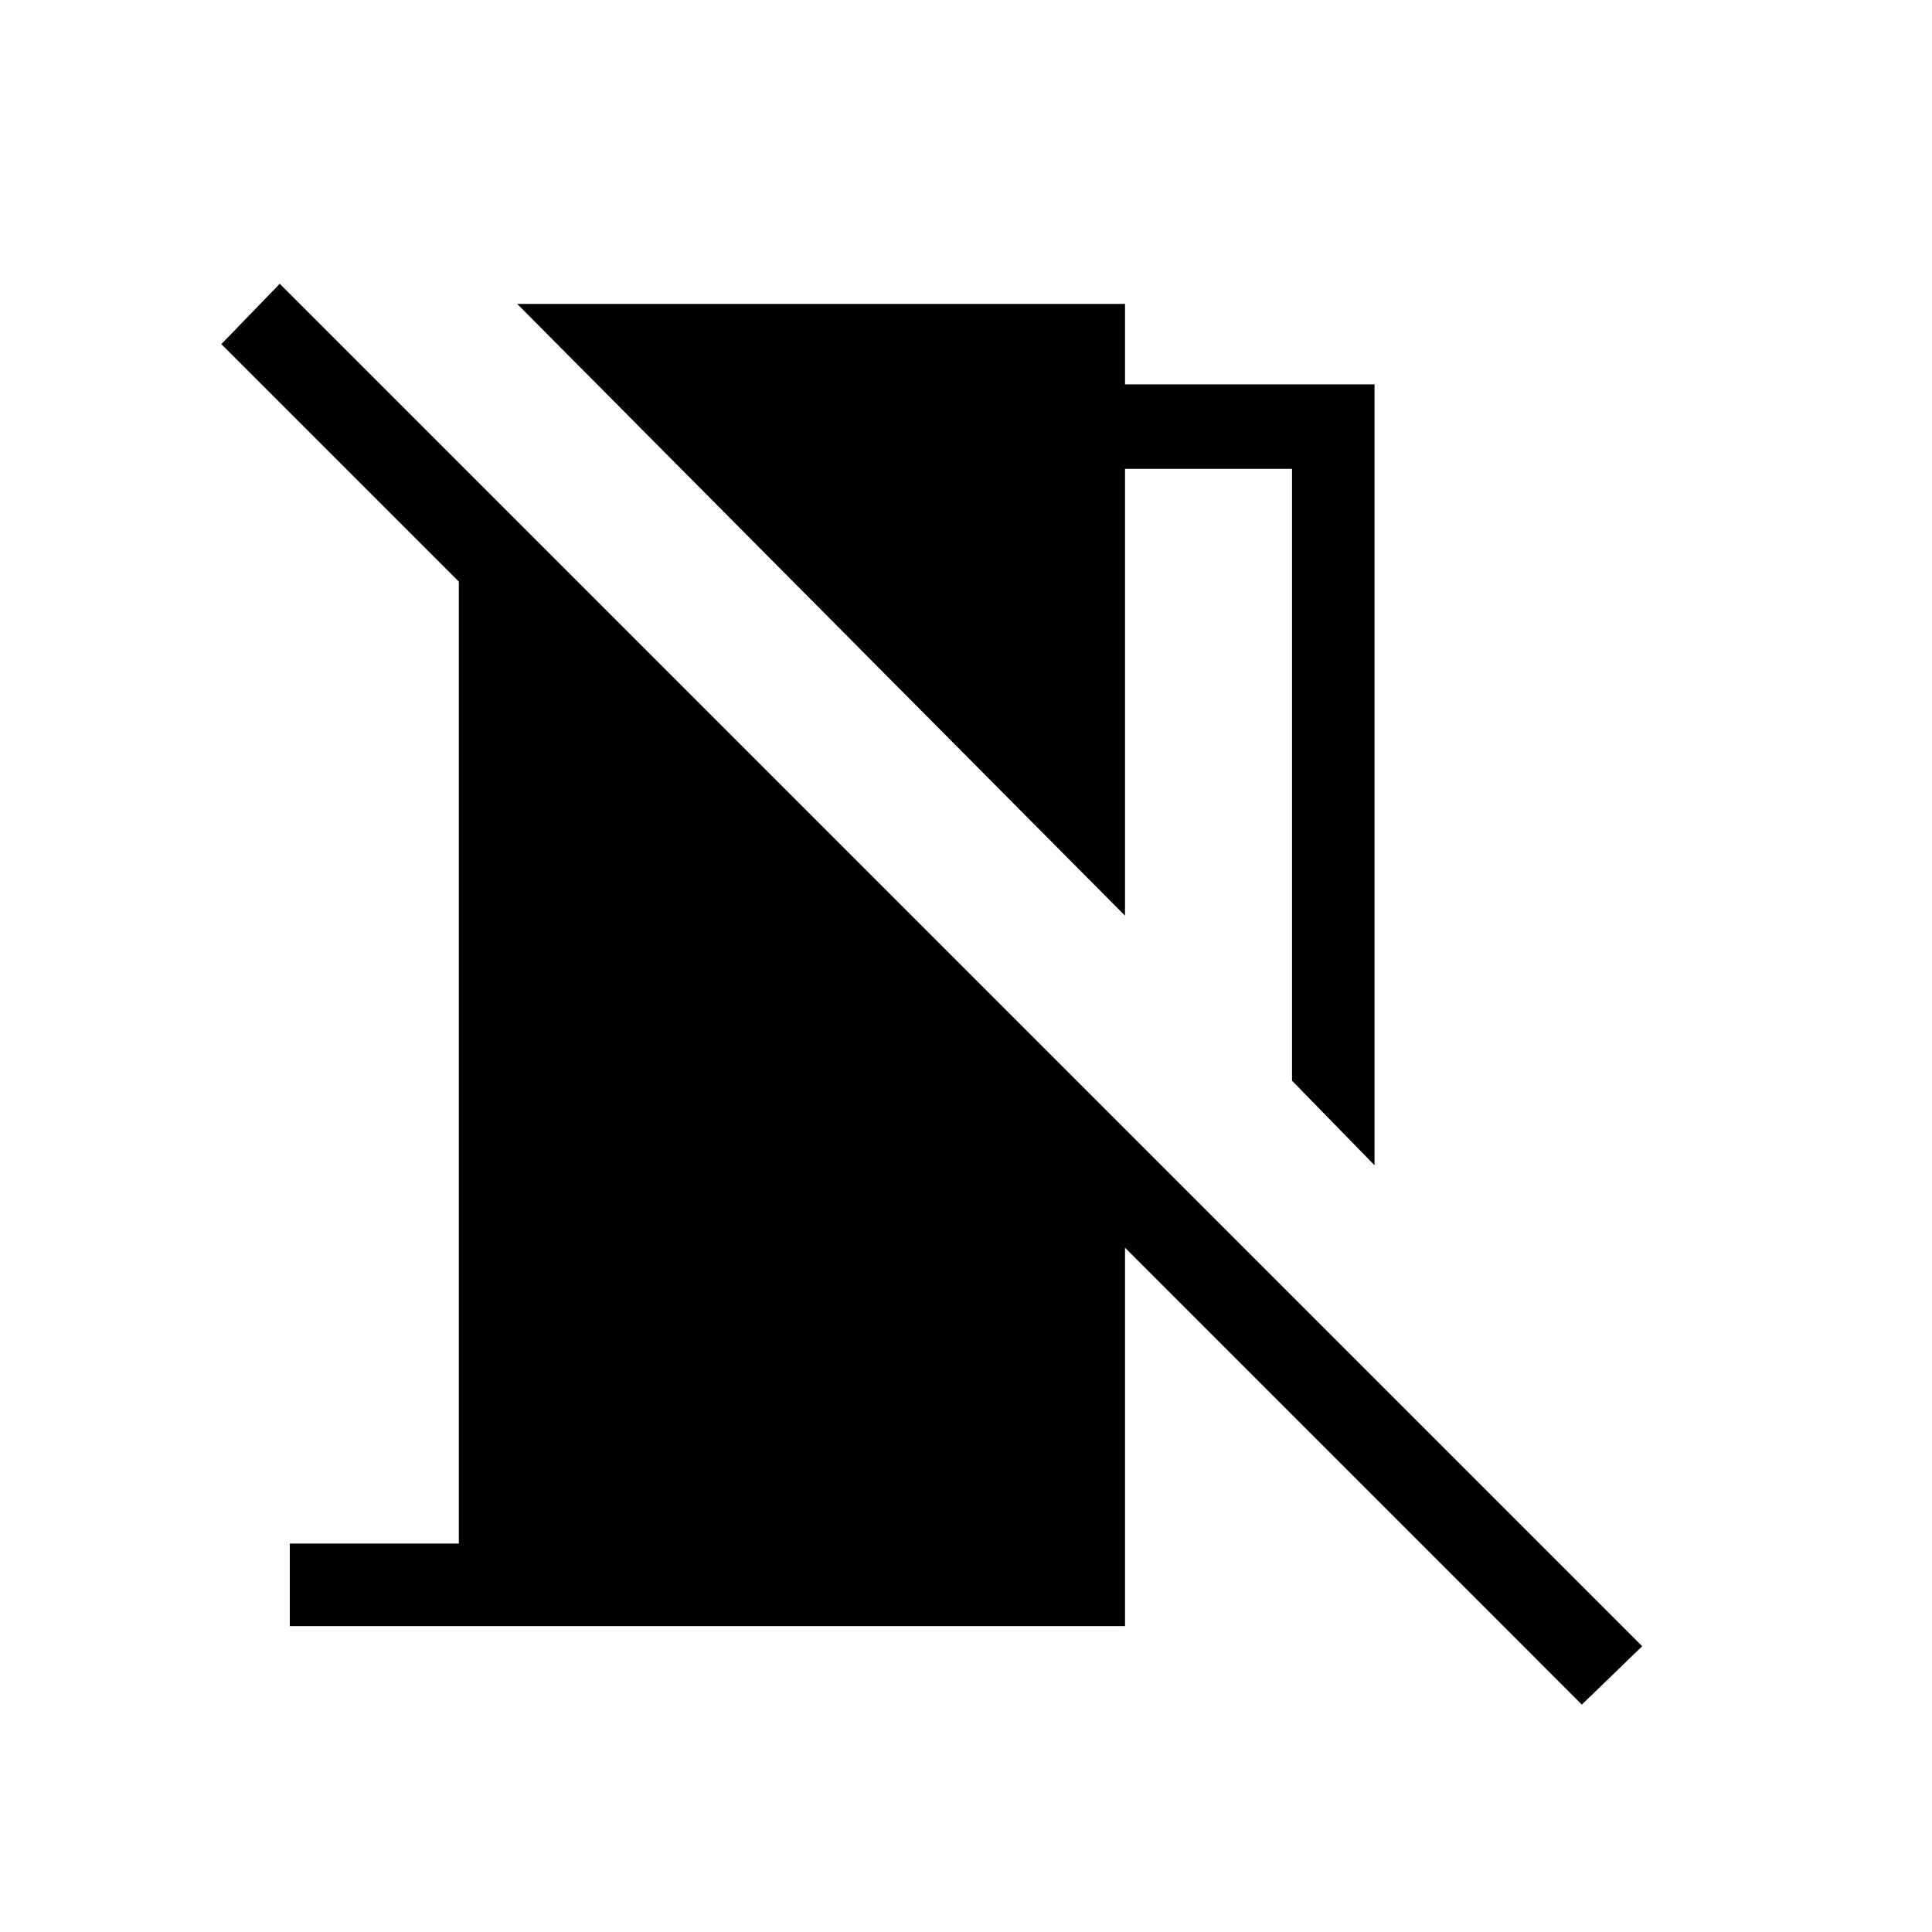 <svg xmlns="http://www.w3.org/2000/svg" height="40" width="40"><path d="m28.458 24.125-1.708-1.75V9.708h-3.458v9.25L10.708 6.292h12.584v1.666h5.166Zm4.292 11.167-9.458-9.459v7.834H6v-1.709h3.5V12.042L4.583 7.125l1.209-1.25L34 34.083Z"/></svg>